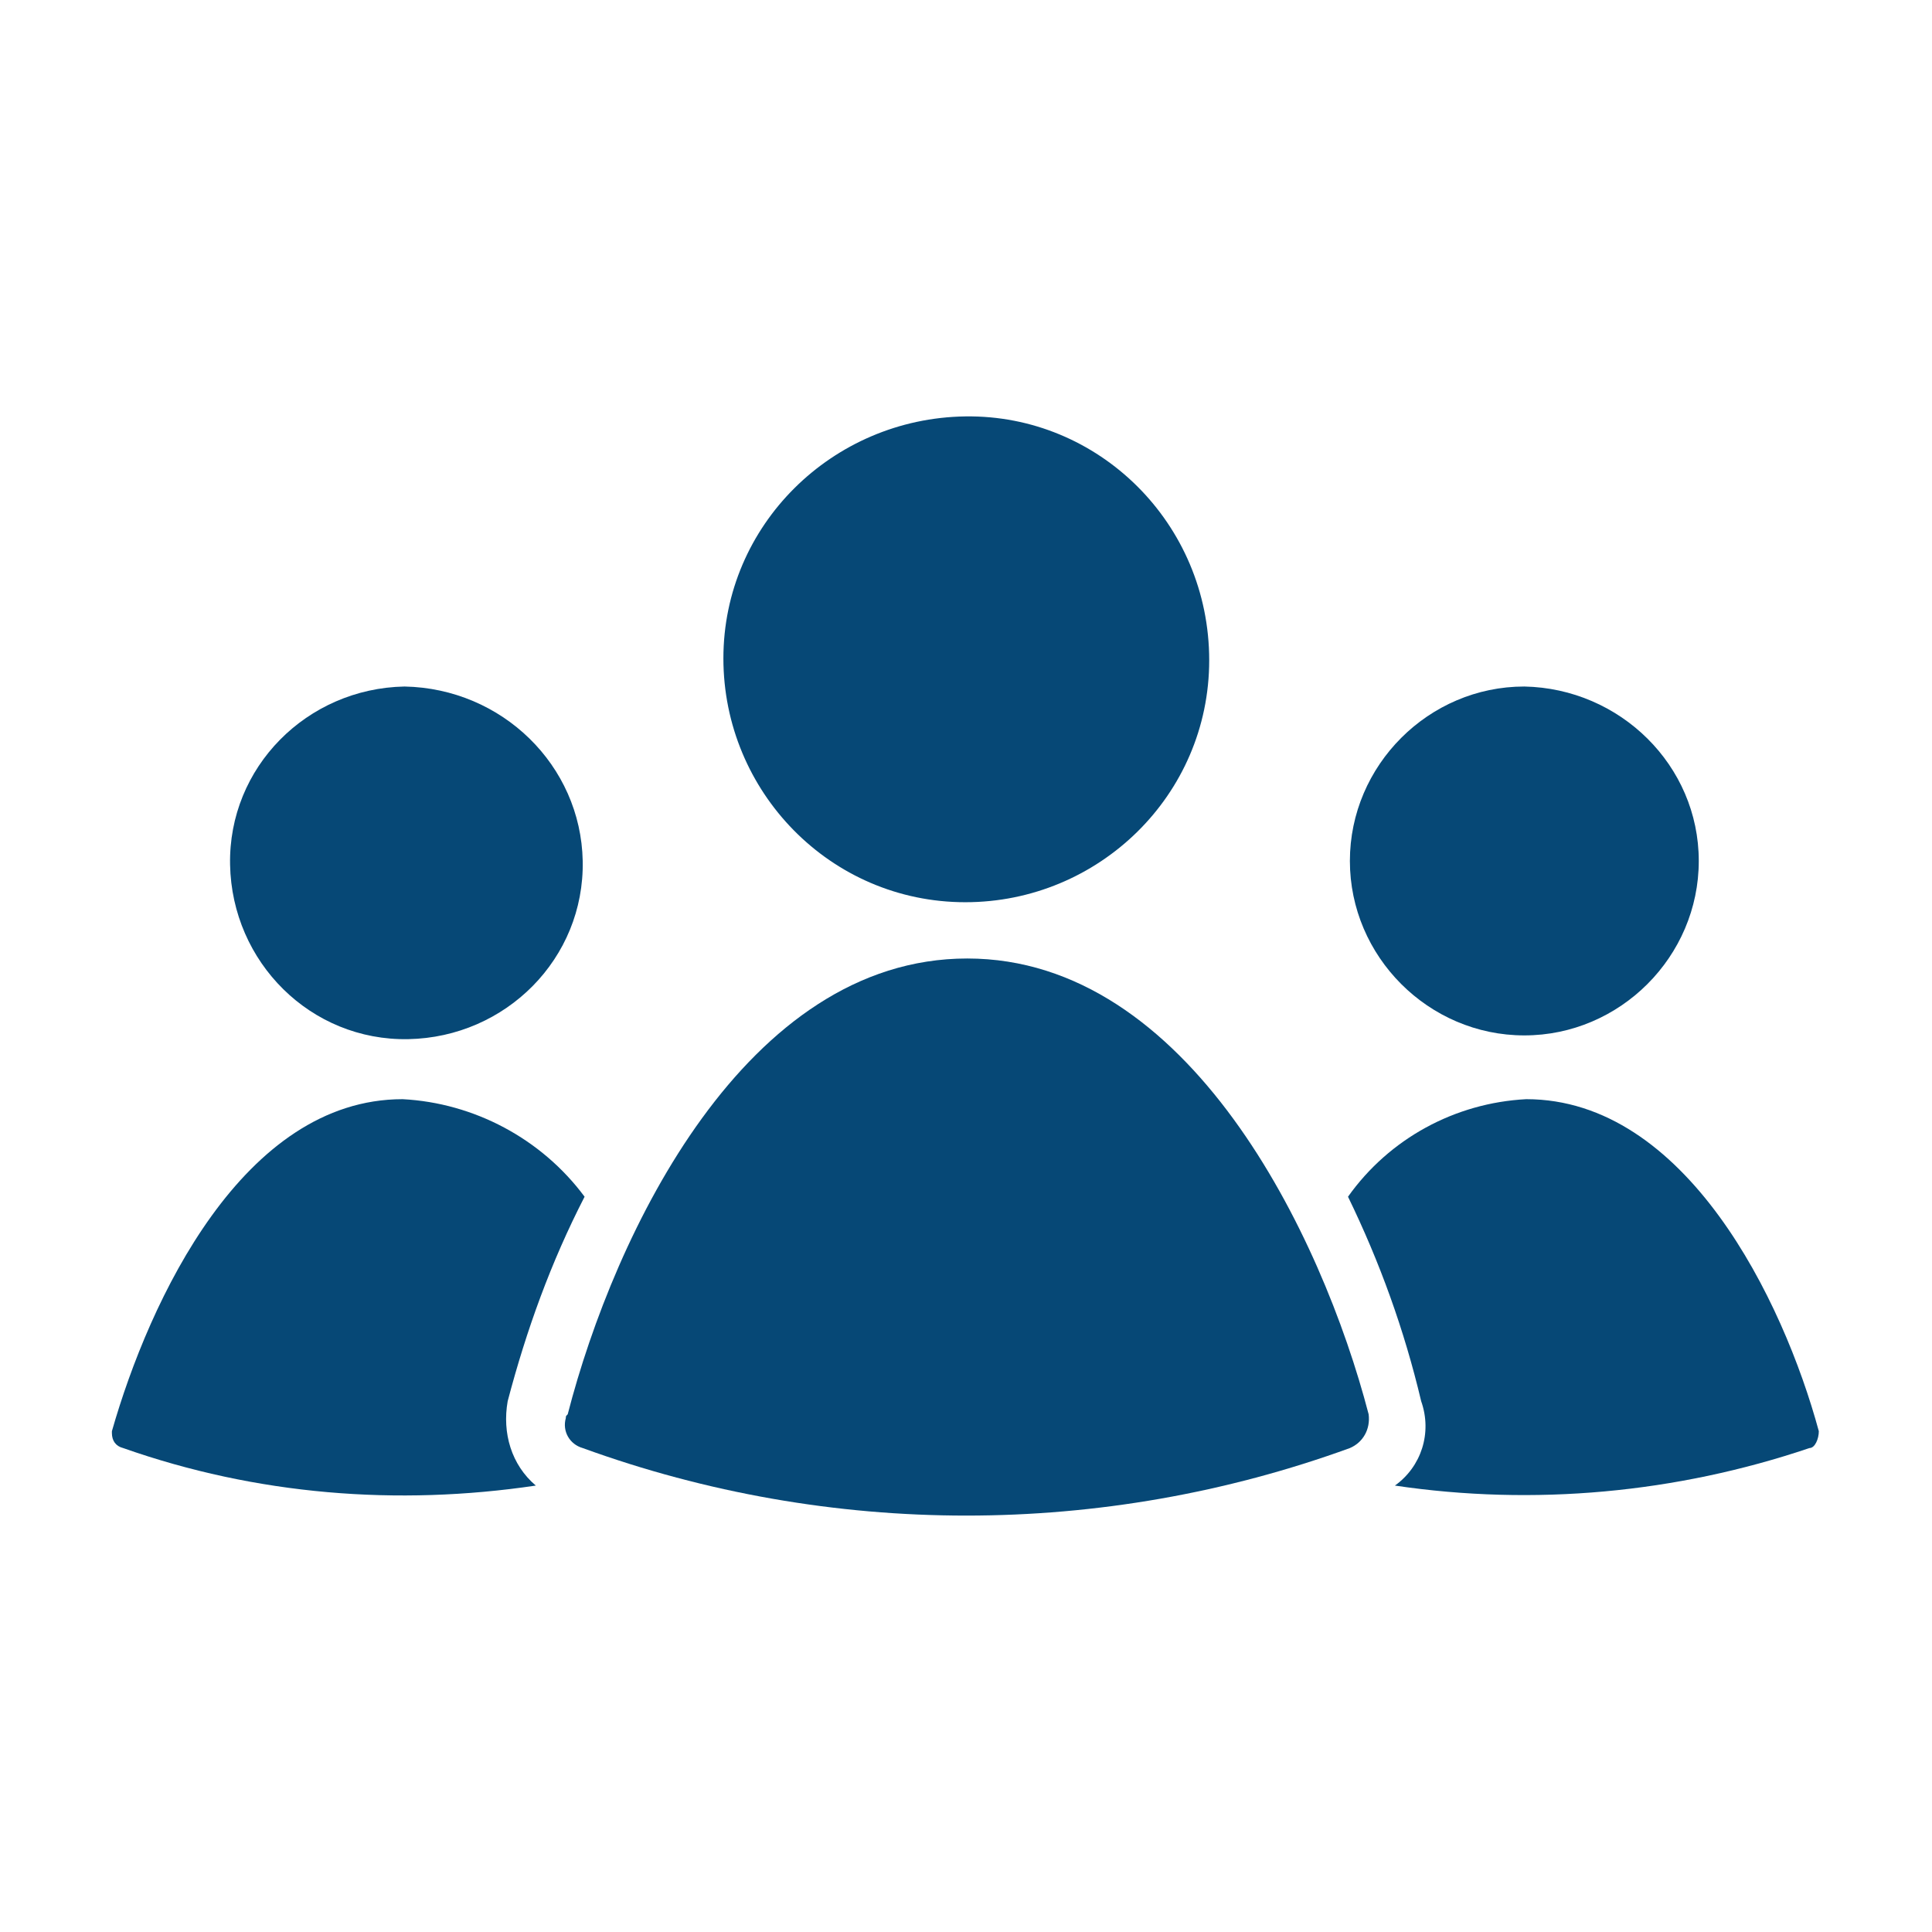 <?xml version="1.0" encoding="utf-8"?>
<!-- Generator: Adobe Illustrator 24.0.1, SVG Export Plug-In . SVG Version: 6.00 Build 0)  -->
<svg version="1.1" id="Layer_1" xmlns="http://www.w3.org/2000/svg" xmlns:xlink="http://www.w3.org/1999/xlink" x="0px" y="0px"
	 viewBox="0 0 103 103" style="enable-background:new 0 0 103 103;" xml:space="preserve">
<style type="text/css">
	.st0{fill:#064876;}
	.st1{fill:#FFFFFF;}
</style>
<g id="Group_220_2_" transform="translate(-16.734 -17)">
	<path id="Path_119_2_" class="st0" d="M113.7,93.3c0,0.4-0.2,0.9-0.5,0.9c-7.1,2.4-14.7,3.1-22.1,2c1.4-1,2-2.8,1.4-4.5
		c-0.9-3.8-2.2-7.4-3.9-10.9c2.2-3.1,5.7-5,9.5-5.2C106.6,75.6,111.8,86.3,113.7,93.3z"/>
	<path id="Path_120_2_" class="st0" d="M107.3,62.9c0,5.1-4.2,9.3-9.3,9.3c-5.1,0-9.3-4.2-9.3-9.3s4.2-9.3,9.3-9.3l0,0
		C103.1,53.7,107.3,57.8,107.3,62.9z"/>
	<path id="Path_121_2_" class="st0" d="M81.2,52.2c0,7.2-5.9,12.9-13,12.9c-7.2,0-12.9-5.9-12.9-13c0-7.1,5.8-12.8,12.9-12.9
		C75.3,39.1,81.2,44.9,81.2,52.2C81.2,52.2,81.2,52.2,81.2,52.2z"/>
	<path id="Path_122_2_" class="st0" d="M88.7,94.2C75.5,99,61,99,47.8,94.2c-0.7-0.2-1.1-0.9-0.9-1.6c0-0.1,0-0.1,0.1-0.2
		c2.5-9.7,9.5-24.3,21.3-24.3s18.9,14.7,21.4,24.3C89.8,93.2,89.4,93.9,88.7,94.2z"/>
	<path id="Path_123_2_" class="st0" d="M45.3,96.2c-7.4,1.1-14.9,0.5-22-2c-0.4-0.1-0.6-0.4-0.6-0.8c0,0,0-0.1,0-0.1
		c2-7,7-17.7,15.5-17.7c3.8,0.2,7.4,2.1,9.7,5.2c-1.8,3.5-3.1,7.1-4.1,10.9C43.5,93.4,44,95.1,45.3,96.2z"/>
	<path id="Path_124_2_" class="st0" d="M47.8,62.9c0.1,5.2-4.1,9.4-9.3,9.5c-5.2,0.1-9.4-4.1-9.5-9.3c-0.1-5.2,4.1-9.4,9.3-9.5
		c0,0,0,0,0,0C43.5,53.7,47.7,57.8,47.8,62.9z"/>
</g>
</svg>
